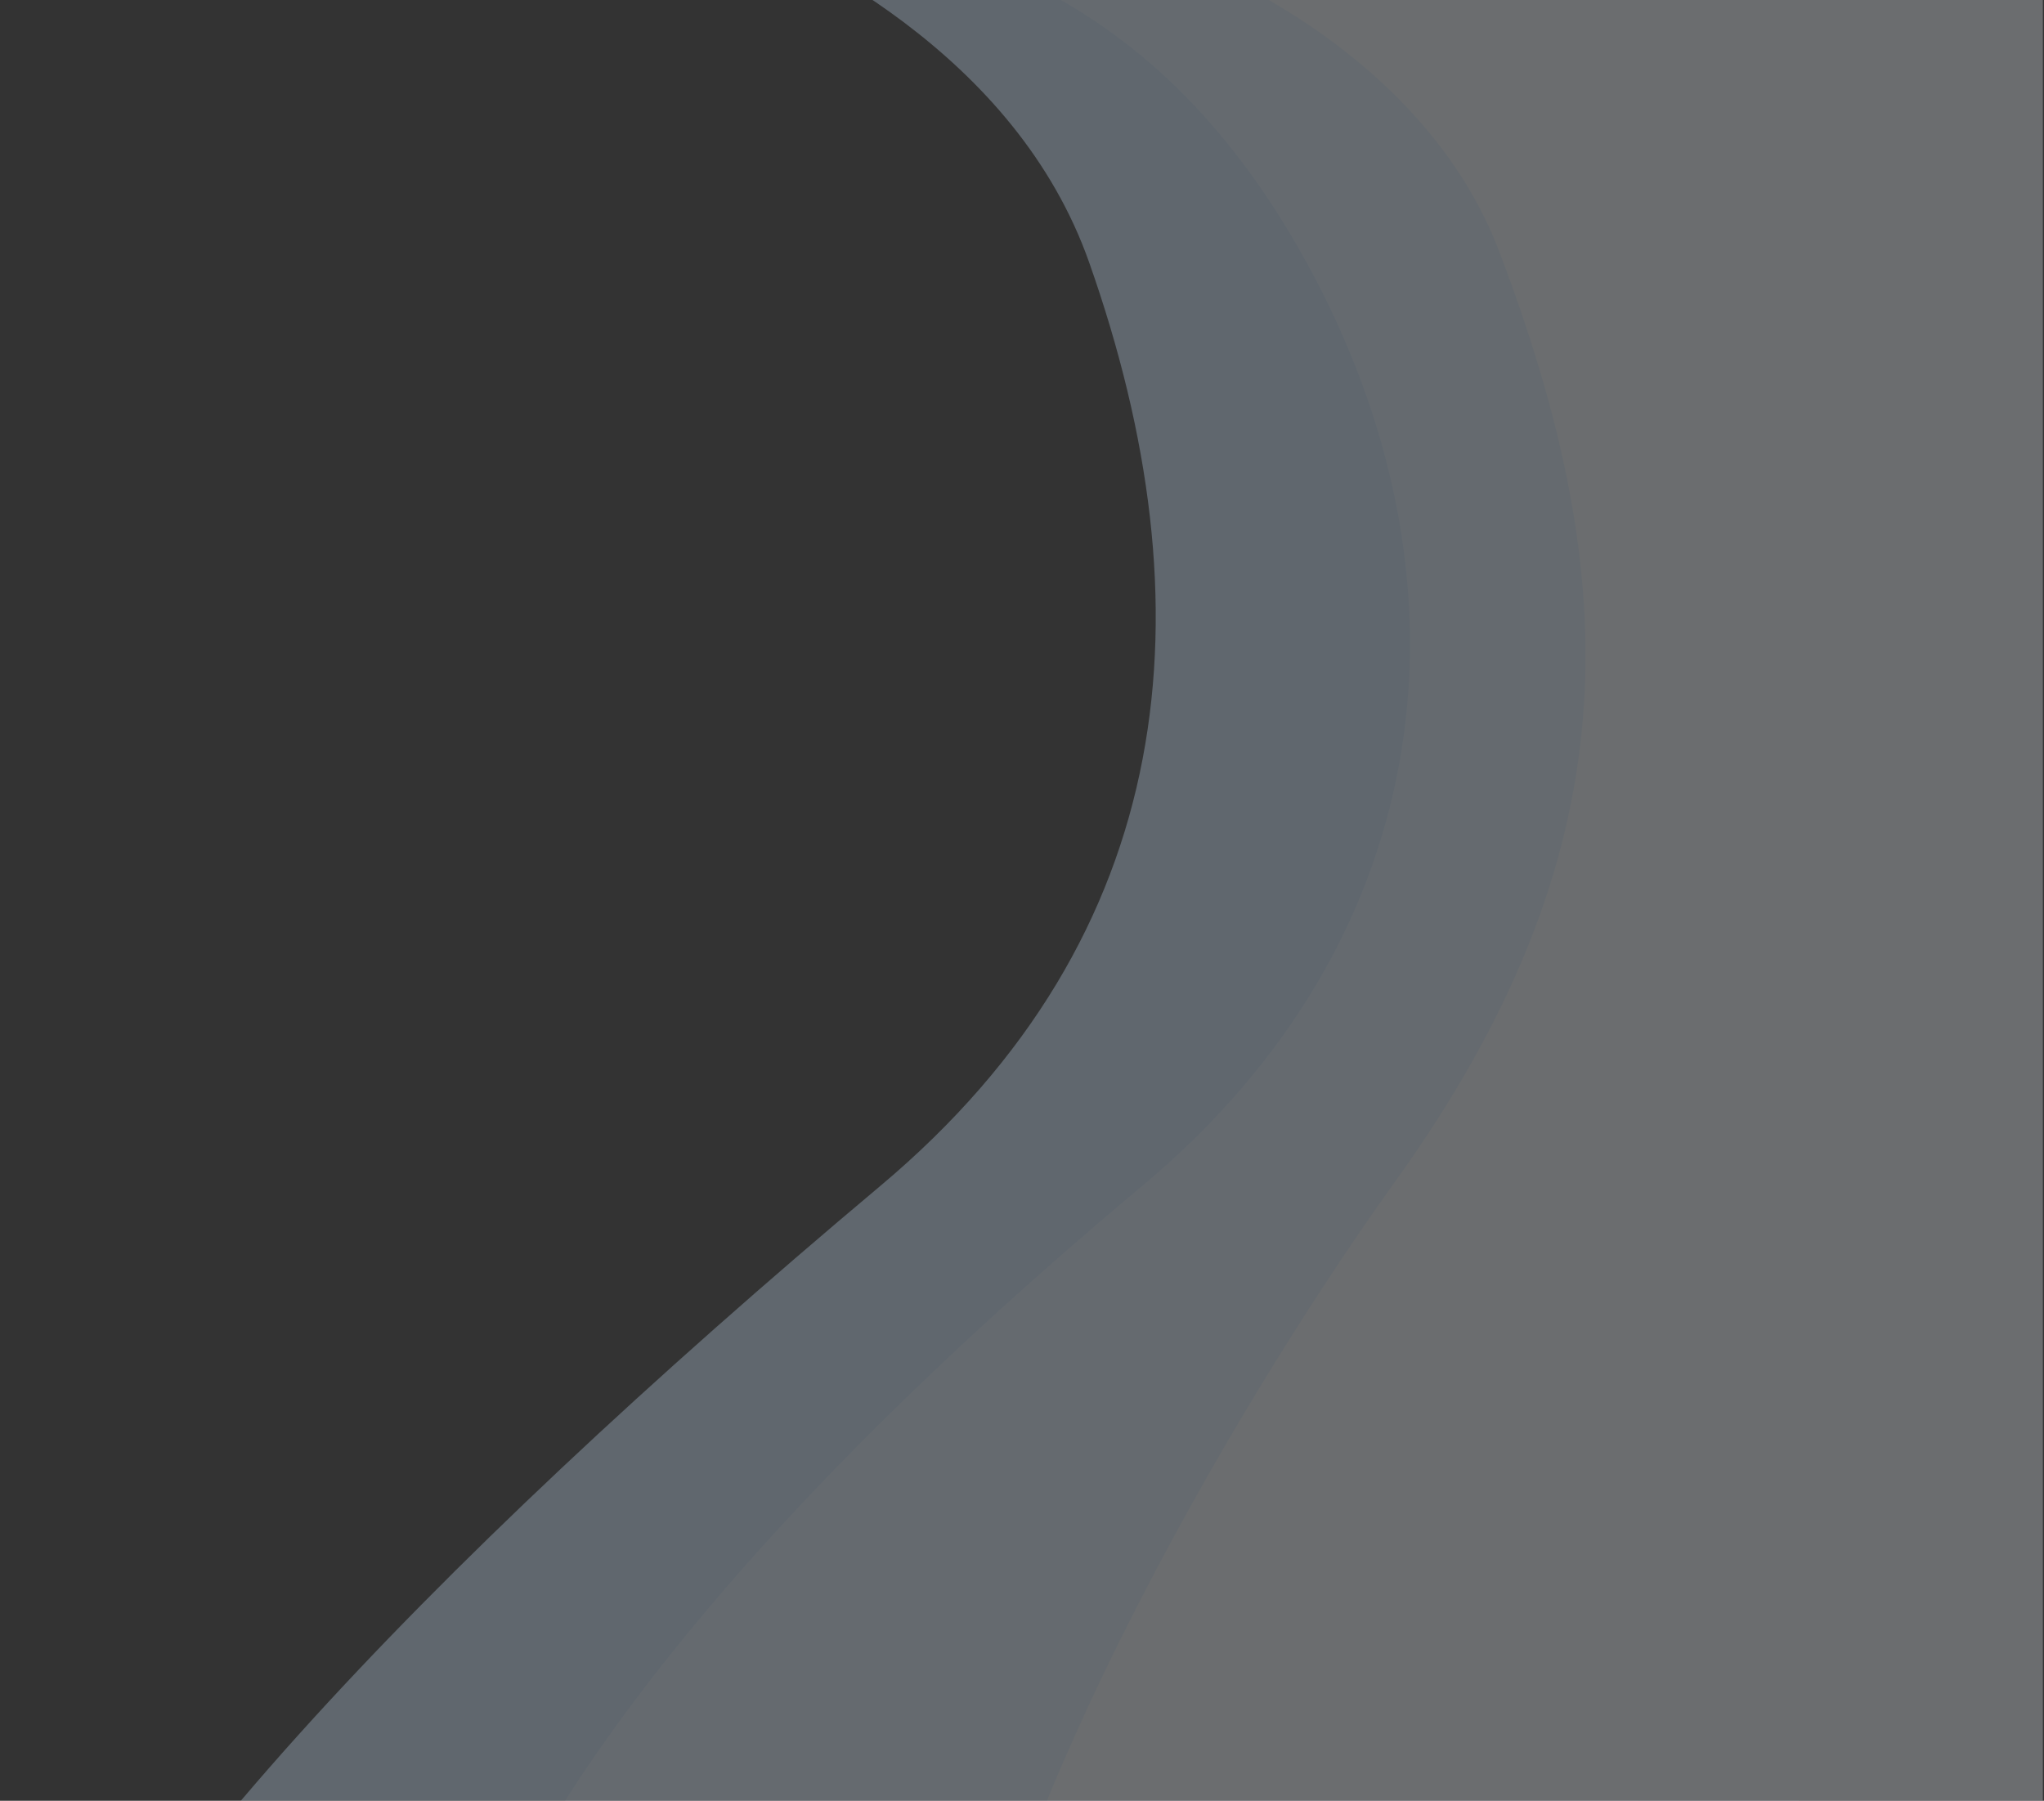 <svg width="883" height="778" viewBox="0 0 883 778" fill="none" xmlns="http://www.w3.org/2000/svg">
<rect x="0" y="0" width="883" height="778" fill="#333333" stroke="none"/>
<g opacity="0.3">
<path d="M470.546 113.471C438.866 23.597 347.041 -21.34 298.302 -41H707.705V942H0.998C33.49 836.211 182.989 677.994 380.38 512.289C509.607 403.805 522.987 262.242 470.546 113.471Z" fill="#C8E1F9"/>
<path d="M564.458 113.471C493.509 -15.723 399.827 -21.34 350.897 -41H777.25V942H185.195C185.195 829.657 295.342 677.994 493.509 512.289C623.244 403.805 639.055 249.309 564.458 113.471Z" fill="#DAEBFB"/>
<path d="M647.561 108.424C616.095 25.724 519.752 -27.843 429.534 -41H882.504V938.241L413.342 931.882C413.342 819.969 520.605 624.884 602.902 510.173C704.266 368.883 702.375 252.484 647.561 108.424Z" fill="#EDF5FD"/>
</g>
</svg>
